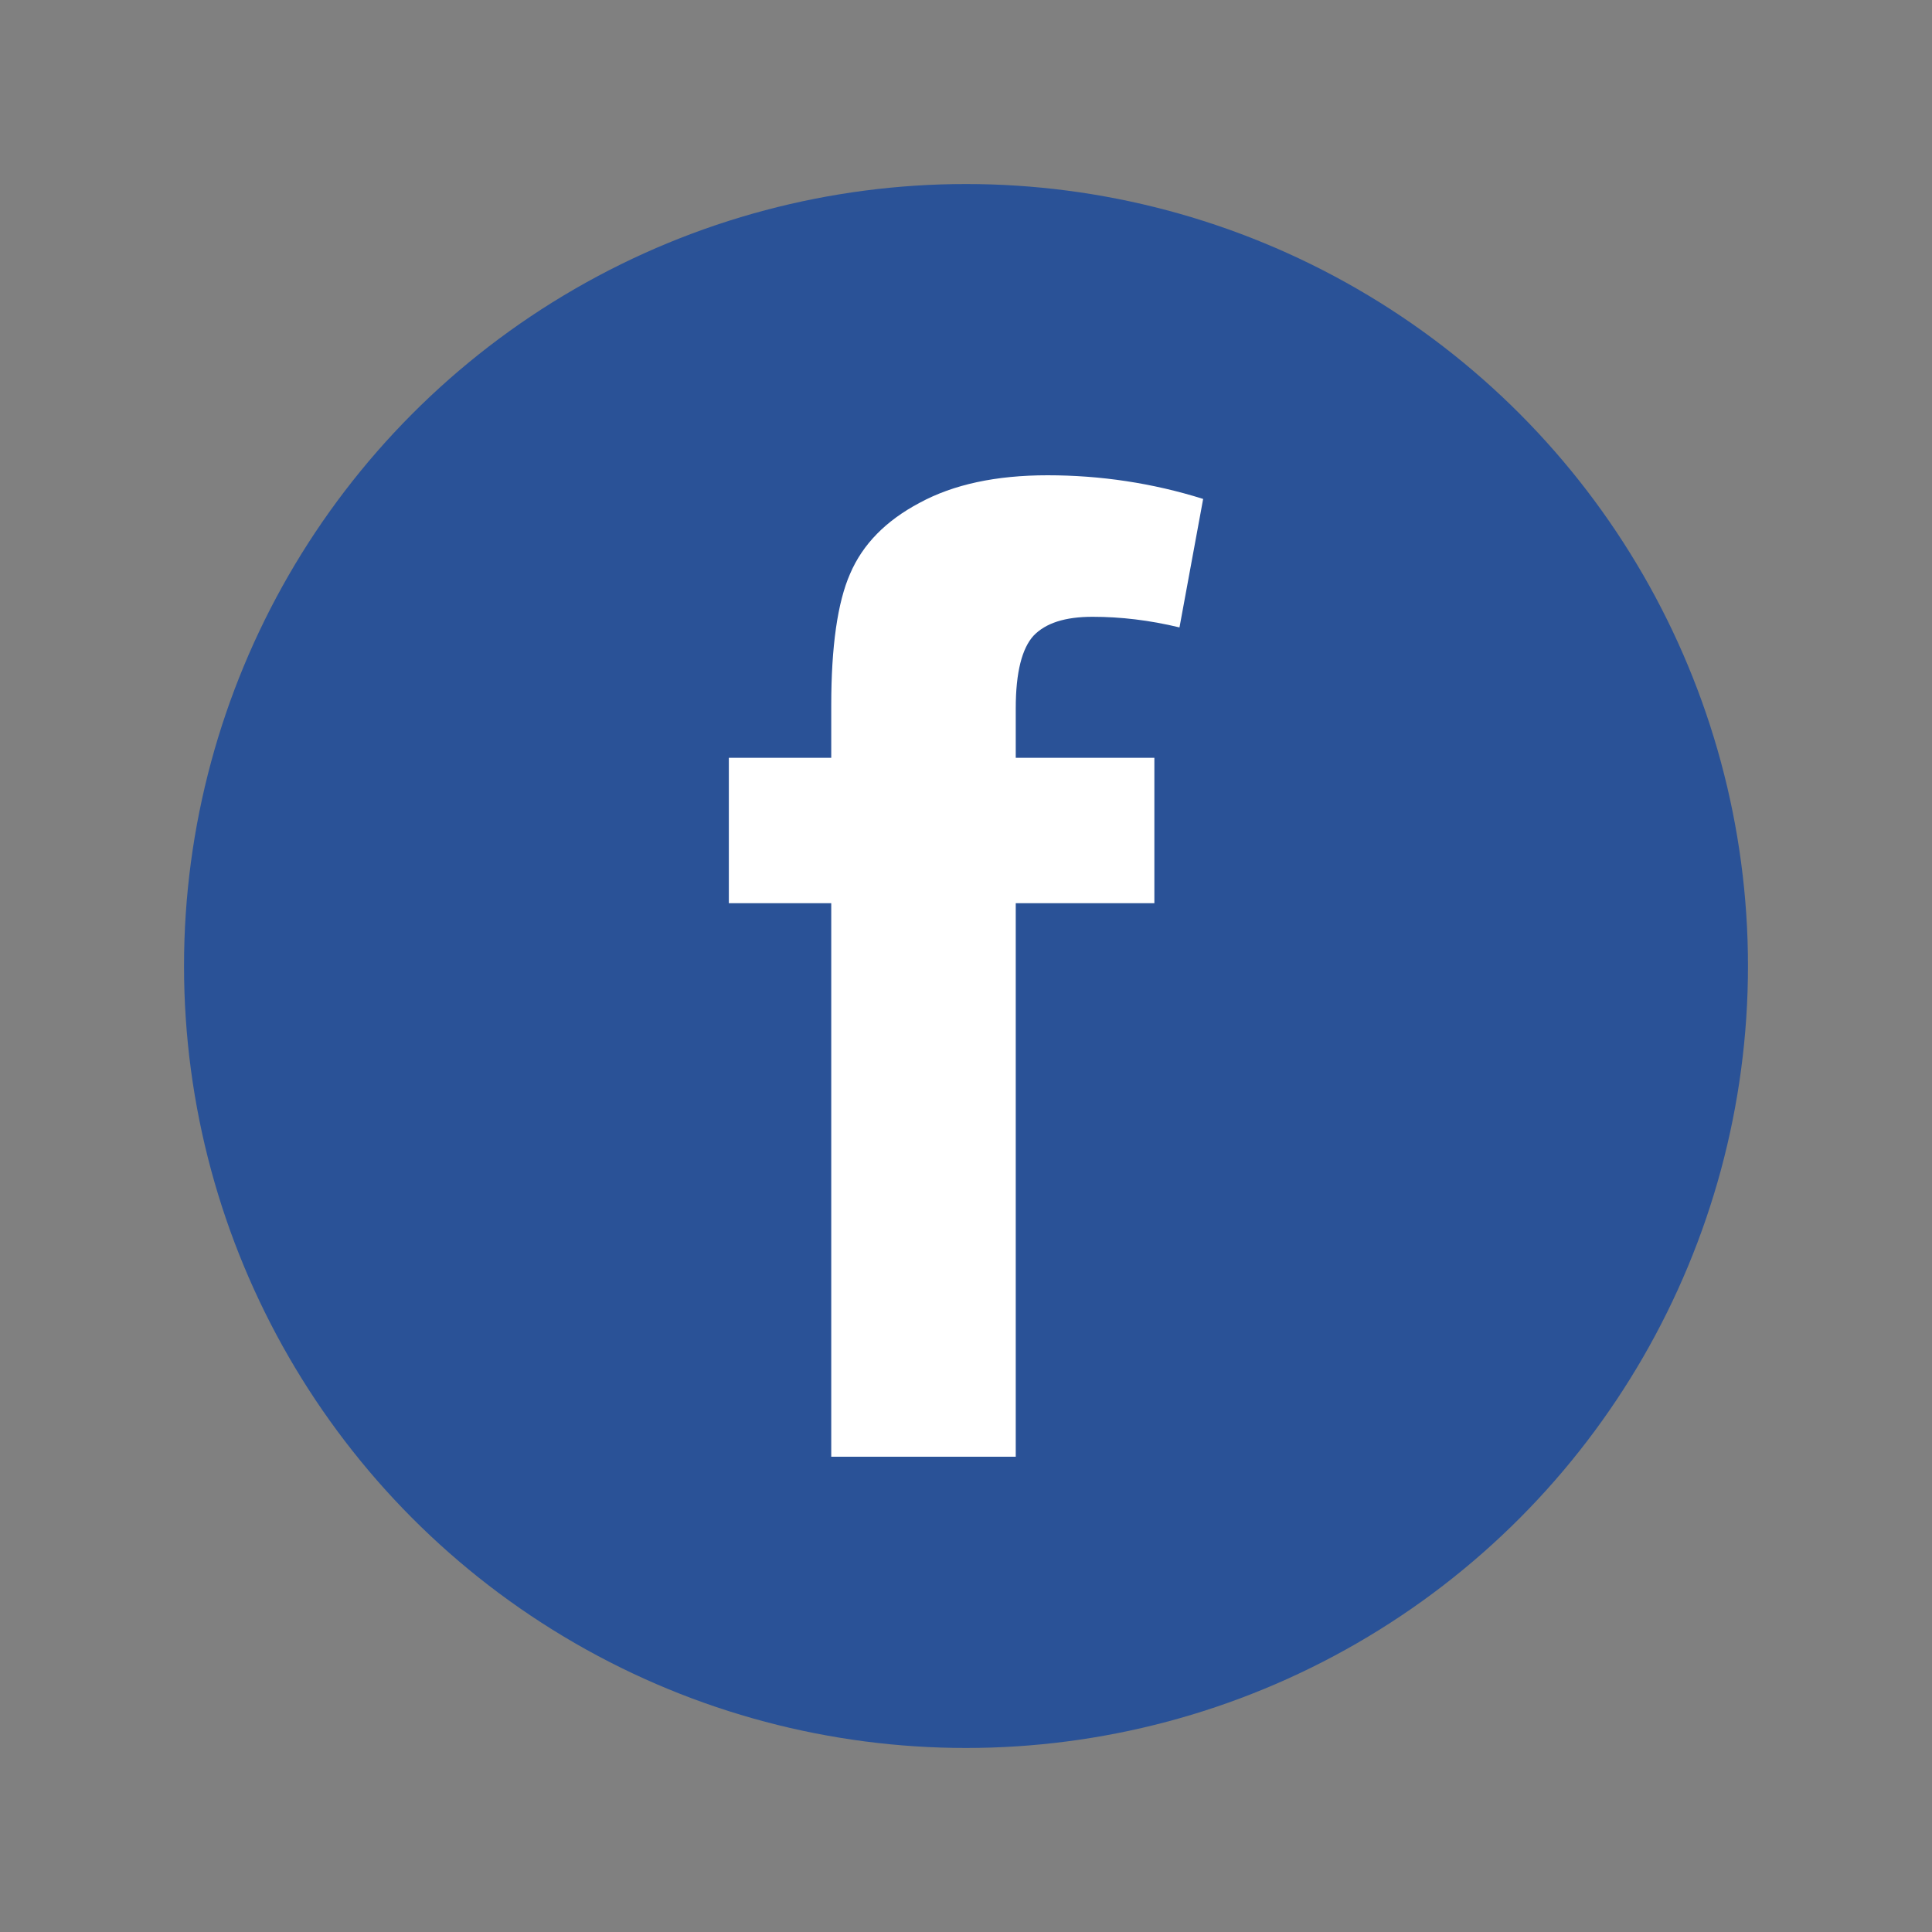 <?xml version="1.0" encoding="UTF-8"?>
<!DOCTYPE svg PUBLIC "-//W3C//DTD SVG 1.1//EN" "http://www.w3.org/Graphics/SVG/1.1/DTD/svg11.dtd">
<!-- Creator: CorelDRAW X7 -->
<svg xmlns="http://www.w3.org/2000/svg" xml:space="preserve" width="40mm" height="40mm" version="1.1" style="shape-rendering:geometricPrecision; text-rendering:geometricPrecision; image-rendering:optimizeQuality; fill-rule:evenodd; clip-rule:evenodd"
viewBox="0 0 4000 4000"
 xmlns:xlink="http://www.w3.org/1999/xlink">
 <rect x="0" y="0" width="4000" height="4000" fill="#808080" stroke="none"/>
 <defs>
  <style type="text/css">
   <![CDATA[
    .fil0 {fill:#2A5297}
    .fil1 {fill:white}
   ]]>
  </style>
 </defs>
 <g id="Layer_x0020_1">
  <g id="_1954074744240">
   <circle class="fil0" cx="2000" cy="2000" r="1619"/>
   <path class="fil1" d="M1509 1569l212 0 0 -109c0,-121 13,-213 39,-272 26,-61 74,-110 144,-147 70,-38 158,-57 265,-57 109,0 217,16 322,49l-49 266c-62,-15 -122,-22 -180,-22 -57,0 -97,13 -122,39 -24,26 -37,76 -37,150l0 103 287 0 0 301 -287 0 0 1146 -382 0 0 -1146 -212 0 0 -301z"/>
  </g>
 </g>
</svg>
